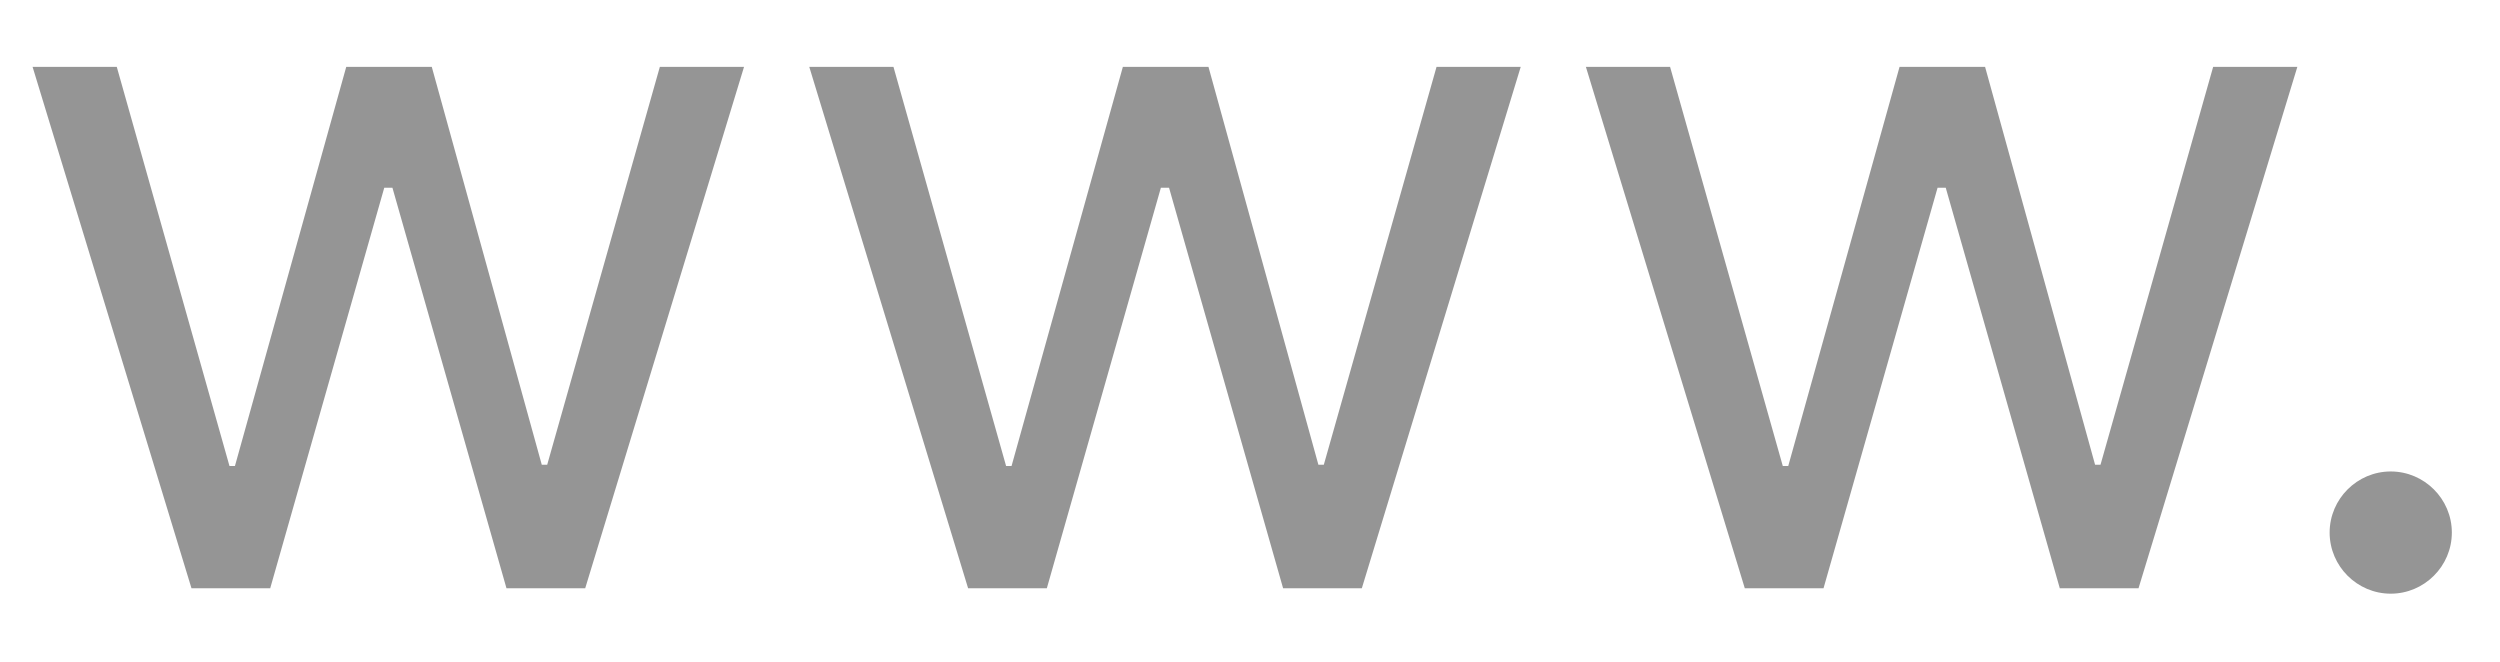 <svg width="34" height="9" viewBox="0 0 34 9" fill="none" xmlns="http://www.w3.org/2000/svg">
<path opacity="0.5" d="M2.604 8H3.675L5.226 2.553H5.337L6.888 8H7.959L10.119 0.909H8.974L7.442 6.32H7.368L5.872 0.909H4.709L3.195 6.338H3.121L1.588 0.909H0.443L2.604 8ZM13.166 8H14.237L15.788 2.553H15.899L17.45 8H18.521L20.682 0.909H19.537L18.004 6.32H17.93L16.435 0.909H15.271L13.757 6.338H13.683L12.151 0.909H11.006L13.166 8ZM23.729 8H24.8L26.351 2.553H26.462L28.013 8H29.084L31.244 0.909H30.099L28.567 6.32H28.493L26.997 0.909H25.834L24.32 6.338H24.246L22.713 0.909H21.568L23.729 8ZM32.514 8.074C32.971 8.074 33.345 7.7 33.345 7.243C33.345 6.786 32.971 6.412 32.514 6.412C32.057 6.412 31.683 6.786 31.683 7.243C31.683 7.7 32.057 8.074 32.514 8.074Z" fill="#2C2C2C"/>
</svg>
